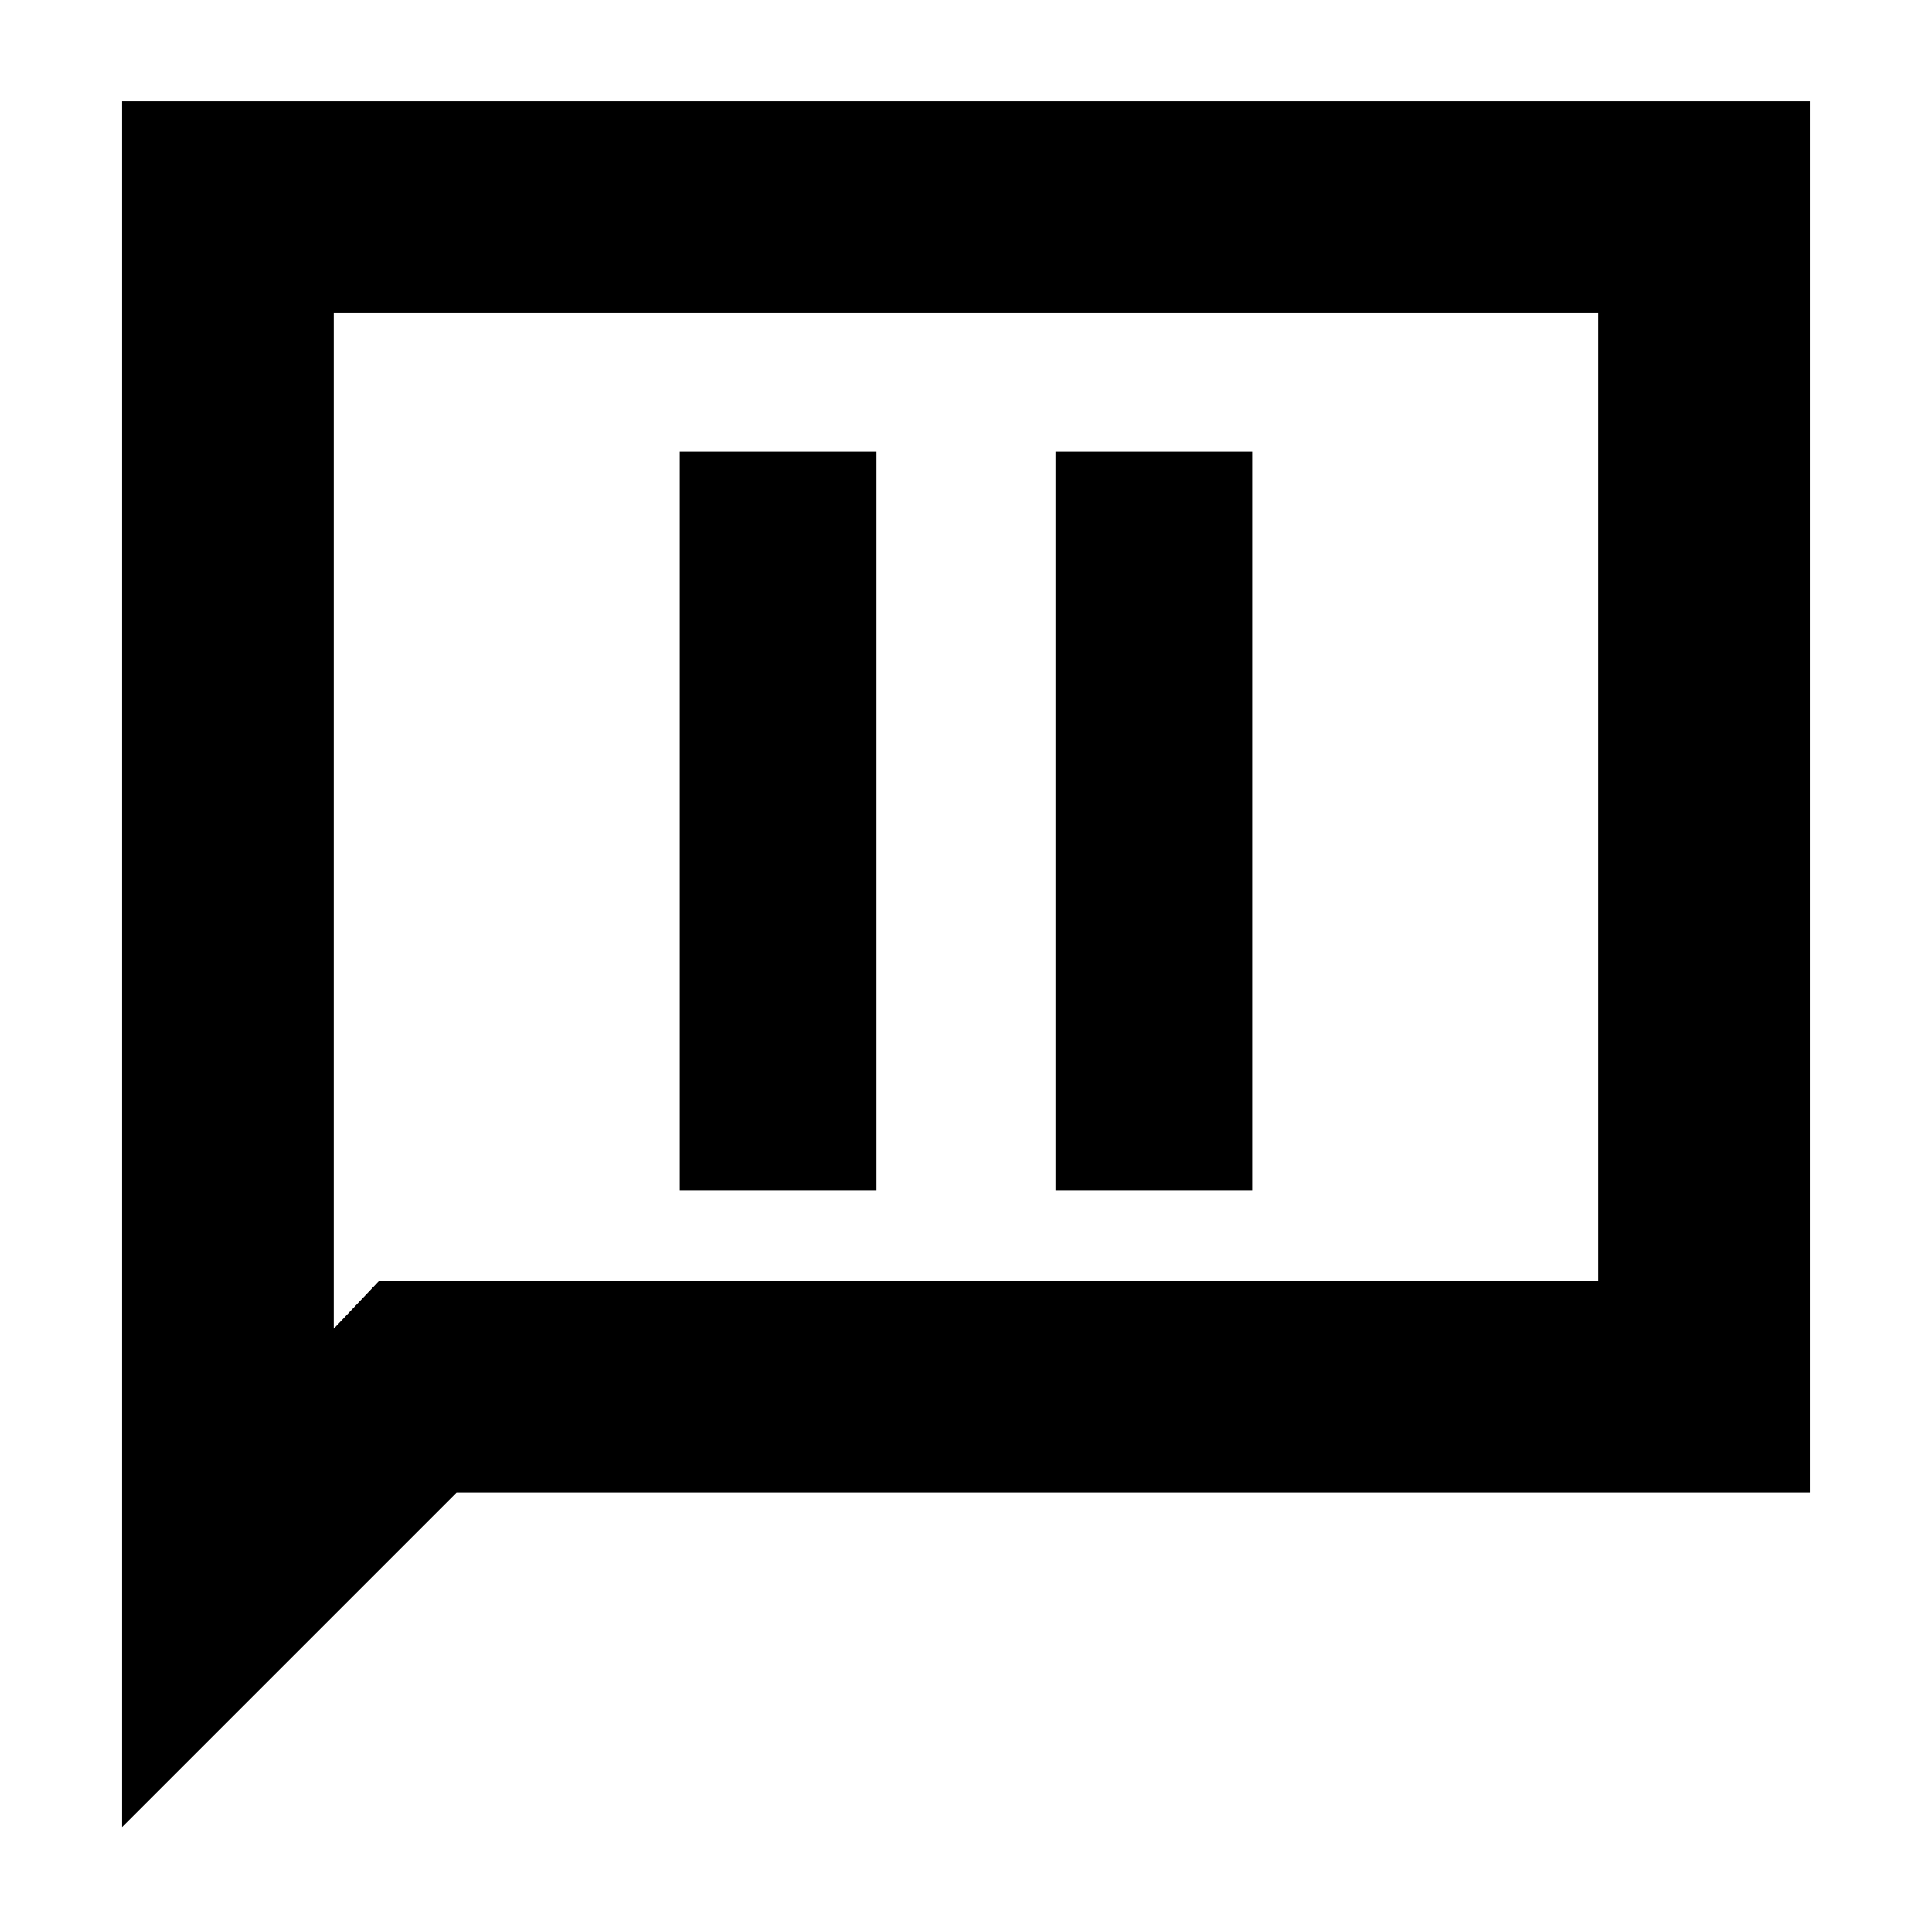 <svg xmlns="http://www.w3.org/2000/svg" height="20" viewBox="0 -960 960 960" width="20"><path d="M337.76-368.48h97.76v-367.04h-97.76v367.04Zm186.72 0h97.76v-367.04h-97.76v367.04ZM60.65-52.09v-857.58h838.7v691.41H226.83L60.65-52.09Zm127.61-271.34h605.91V-804.5H165.83v504.74l22.43-23.67Zm-22.43 0V-804.5v481.07Z"/></svg>